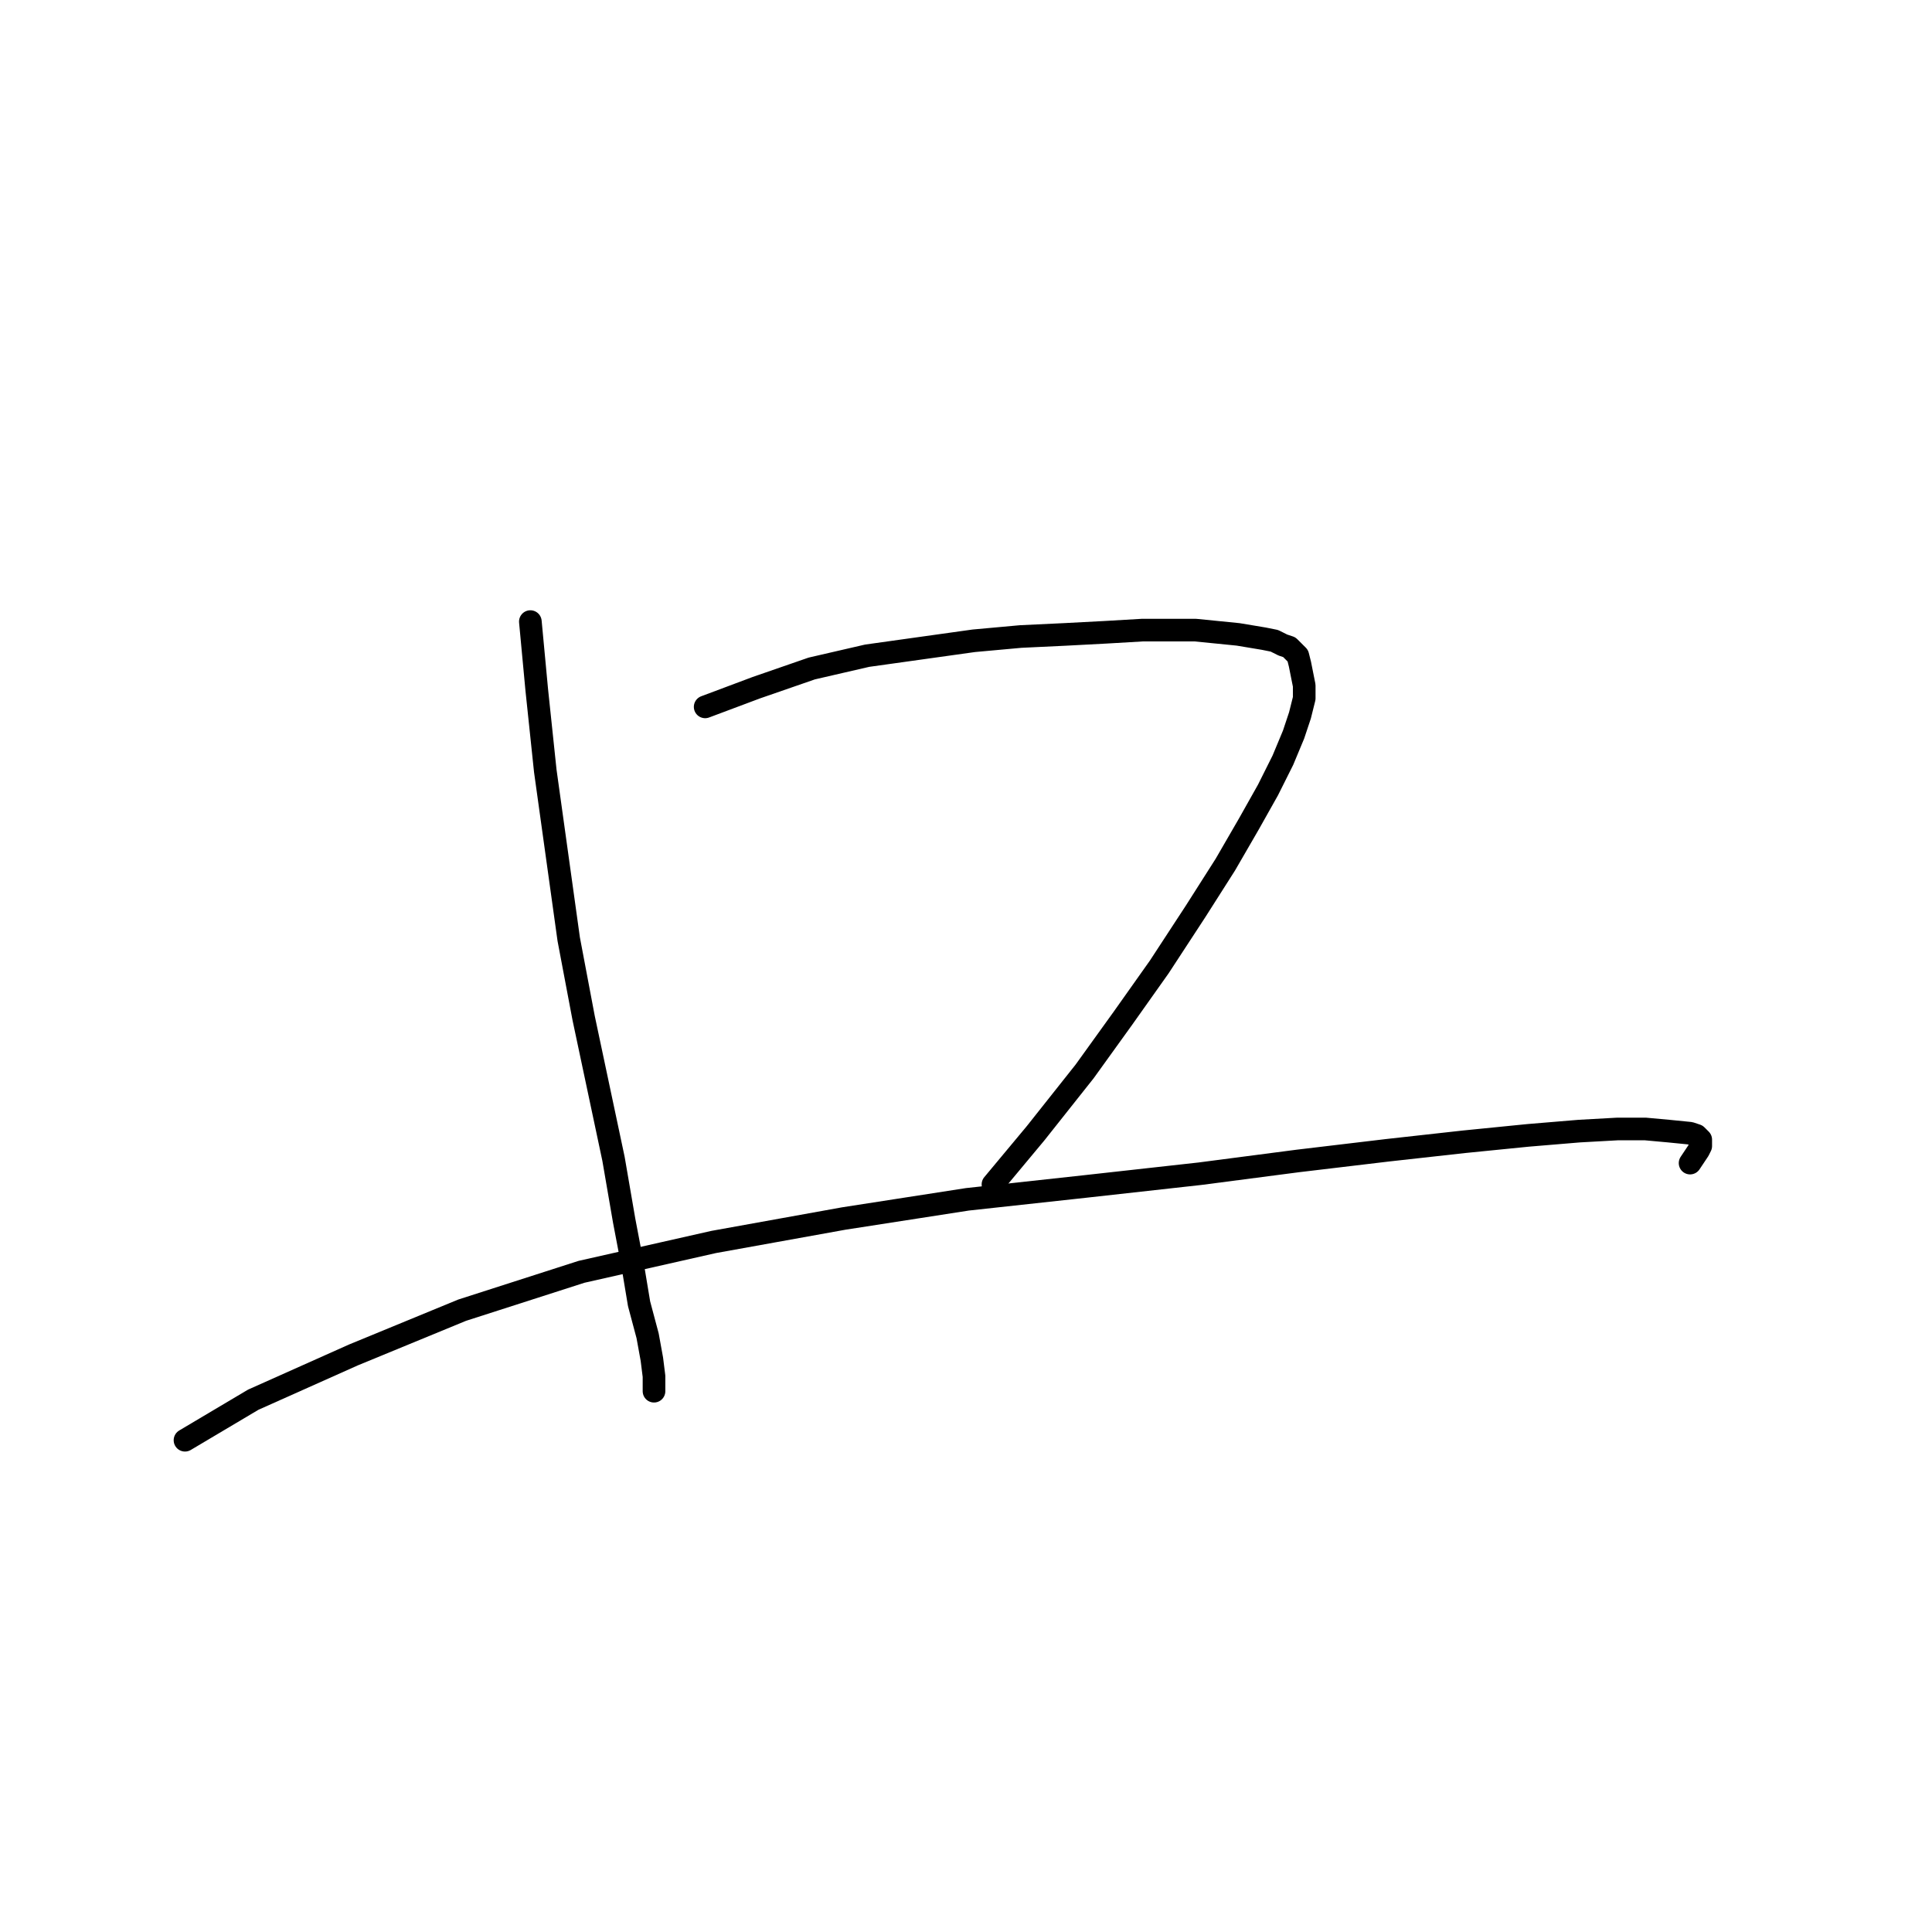 <?xml version="1.0" standalone="no"?>
    <svg width="256" height="256" xmlns="http://www.w3.org/2000/svg" version="1.1">
    <polyline stroke="black" stroke-width="3" stroke-linecap="round" fill="transparent" stroke-linejoin="round" points="70.275 82.365 71.122 91.404 72.252 102.138 75.359 124.454 77.337 134.906 79.314 144.228 81.292 153.55 82.704 161.742 83.834 167.674 84.681 172.759 85.811 176.996 86.376 180.103 86.659 182.363 86.659 183.493 86.659 184.341 86.659 184.058 86.659 184.058 " />
        <polyline stroke="black" stroke-width="3" stroke-linecap="round" fill="transparent" stroke-linejoin="round" points="93.438 93.664 100.218 91.122 107.562 88.579 114.907 86.884 129.031 84.907 135.245 84.342 141.178 84.06 146.545 83.777 151.347 83.495 155.302 83.495 158.409 83.495 161.234 83.777 164.059 84.06 165.753 84.342 167.448 84.625 168.861 84.907 169.991 85.472 170.838 85.755 171.403 86.319 171.968 86.884 172.251 88.014 172.533 89.427 172.815 90.839 172.815 92.534 172.251 94.794 171.403 97.336 169.991 100.726 168.013 104.681 165.471 109.2 162.364 114.568 158.409 120.782 153.607 128.127 148.805 134.906 143.72 141.968 137.223 150.16 131.573 156.94 131.573 156.94 " />
        <polyline stroke="black" stroke-width="3" stroke-linecap="round" fill="transparent" stroke-linejoin="round" points="24.513 190.838 33.552 185.47 46.829 179.538 61.235 173.606 77.054 168.522 94.568 164.567 111.8 161.46 128.183 158.917 143.72 157.222 158.974 155.527 171.968 153.833 183.832 152.42 194.002 151.29 202.476 150.443 209.256 149.878 214.34 149.595 218.013 149.595 221.12 149.878 223.945 150.16 224.792 150.443 225.075 150.725 225.357 151.008 225.357 151.29 225.357 151.855 225.075 152.42 224.51 153.268 223.945 154.115 223.945 154.115 " />
        </svg>